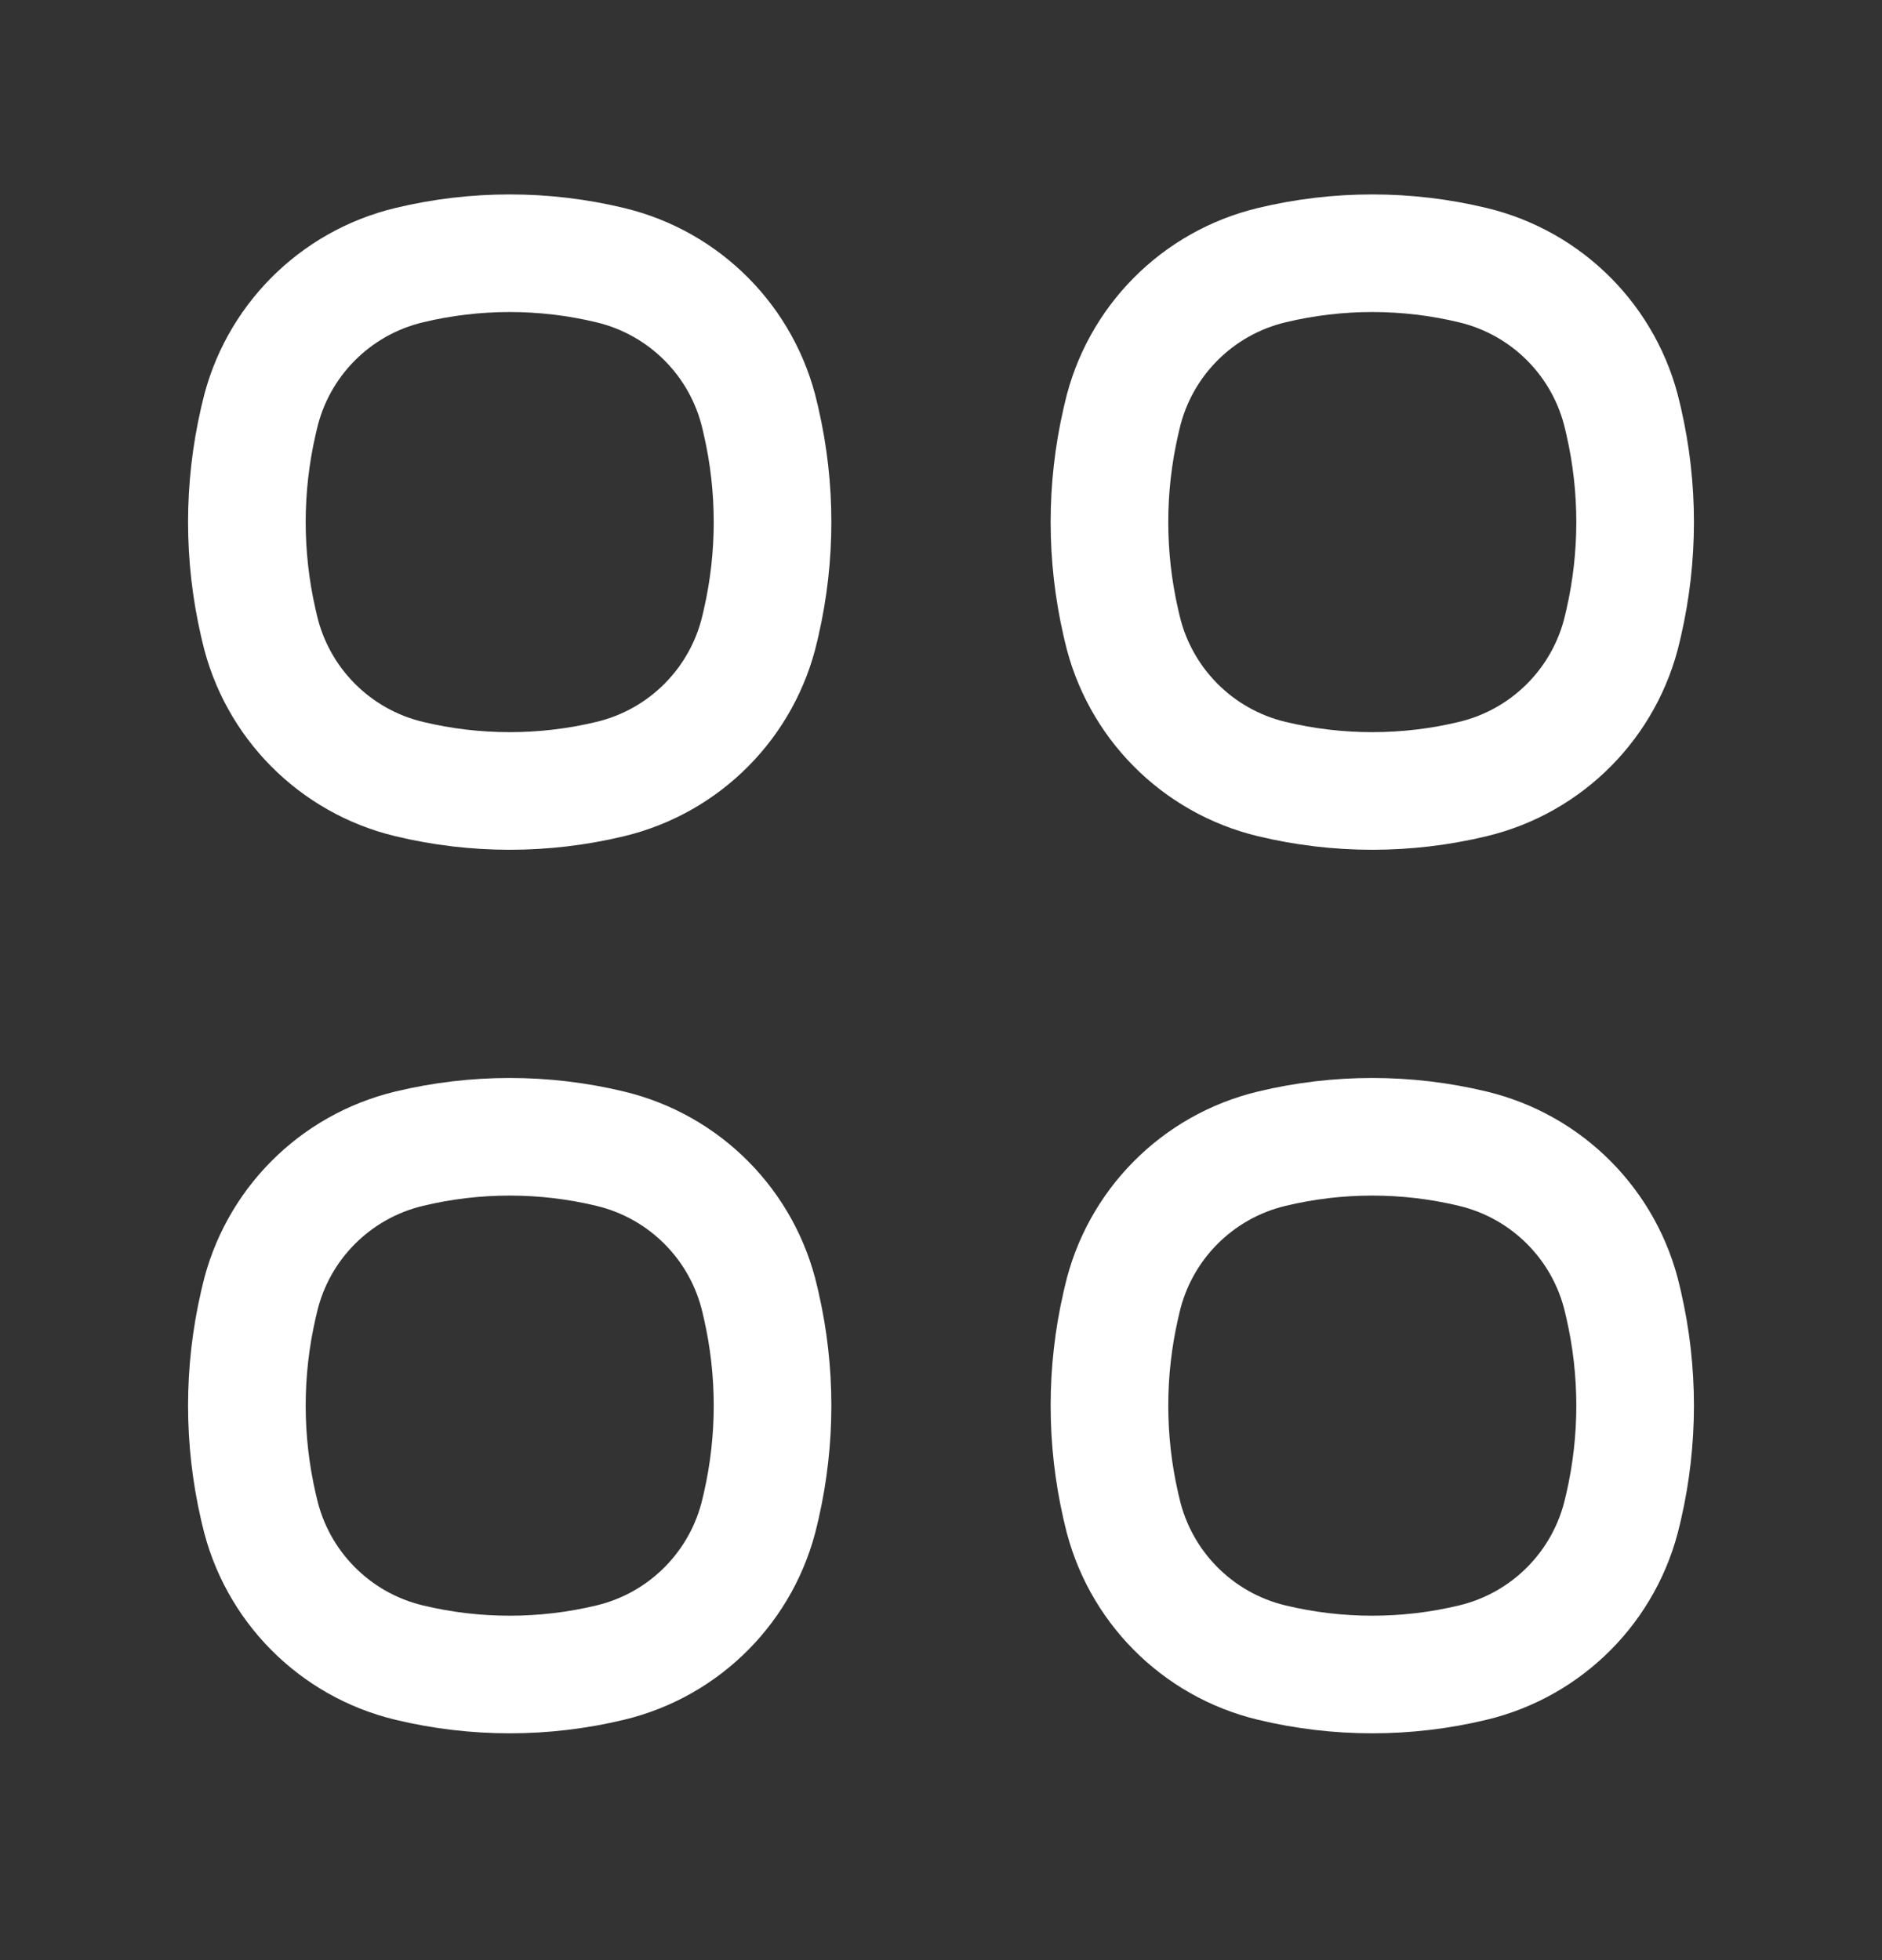 <svg width="24" height="25" viewBox="0 0 24 25" fill="none" xmlns="http://www.w3.org/2000/svg">
<rect x="0" y="0" width="24" height="25" fill="#333333" stroke="none"/>
<path d="M3.309 5.31C3.527 4.357 4.266 3.61 5.217 3.382V3.382C6.06 3.179 6.94 3.179 7.783 3.382V3.382C8.734 3.61 9.473 4.357 9.691 5.31L9.707 5.379C9.9 6.221 9.9 7.096 9.707 7.939L9.691 8.008C9.473 8.96 8.734 9.708 7.783 9.936V9.936C6.94 10.139 6.06 10.139 5.217 9.936V9.936C4.266 9.708 3.527 8.96 3.309 8.008L3.293 7.939C3.1 7.096 3.1 6.221 3.293 5.379L3.309 5.31Z" stroke="white" stroke-width="1.5"/>
<path d="M3.309 16.579C3.527 15.626 4.266 14.879 5.217 14.651V14.651C6.06 14.448 6.94 14.448 7.783 14.651V14.651C8.734 14.879 9.473 15.626 9.691 16.579L9.707 16.648C9.9 17.49 9.9 18.365 9.707 19.208L9.691 19.276C9.473 20.229 8.734 20.977 7.783 21.205V21.205C6.94 21.408 6.06 21.408 5.217 21.205V21.205C4.266 20.977 3.527 20.229 3.309 19.276L3.293 19.208C3.1 18.365 3.1 17.49 3.293 16.648L3.309 16.579Z" stroke="white" stroke-width="1.5"/>
<path d="M14.309 5.31C14.527 4.357 15.266 3.61 16.217 3.382V3.382C17.06 3.179 17.94 3.179 18.783 3.382V3.382C19.734 3.61 20.473 4.357 20.691 5.31L20.707 5.379C20.9 6.221 20.9 7.096 20.707 7.939L20.691 8.008C20.473 8.96 19.734 9.708 18.783 9.936V9.936C17.94 10.139 17.06 10.139 16.217 9.936V9.936C15.266 9.708 14.527 8.96 14.309 8.008L14.293 7.939C14.1 7.096 14.1 6.221 14.293 5.379L14.309 5.31Z" stroke="white" stroke-width="1.5"/>
<path d="M14.309 16.579C14.527 15.626 15.266 14.879 16.217 14.651V14.651C17.06 14.448 17.94 14.448 18.783 14.651V14.651C19.734 14.879 20.473 15.626 20.691 16.579L20.707 16.648C20.9 17.49 20.9 18.365 20.707 19.208L20.691 19.276C20.473 20.229 19.734 20.977 18.783 21.205V21.205C17.94 21.408 17.06 21.408 16.217 21.205V21.205C15.266 20.977 14.527 20.229 14.309 19.276L14.293 19.208C14.1 18.365 14.1 17.49 14.293 16.648L14.309 16.579Z" stroke="white" stroke-width="1.5"/>
</svg>
